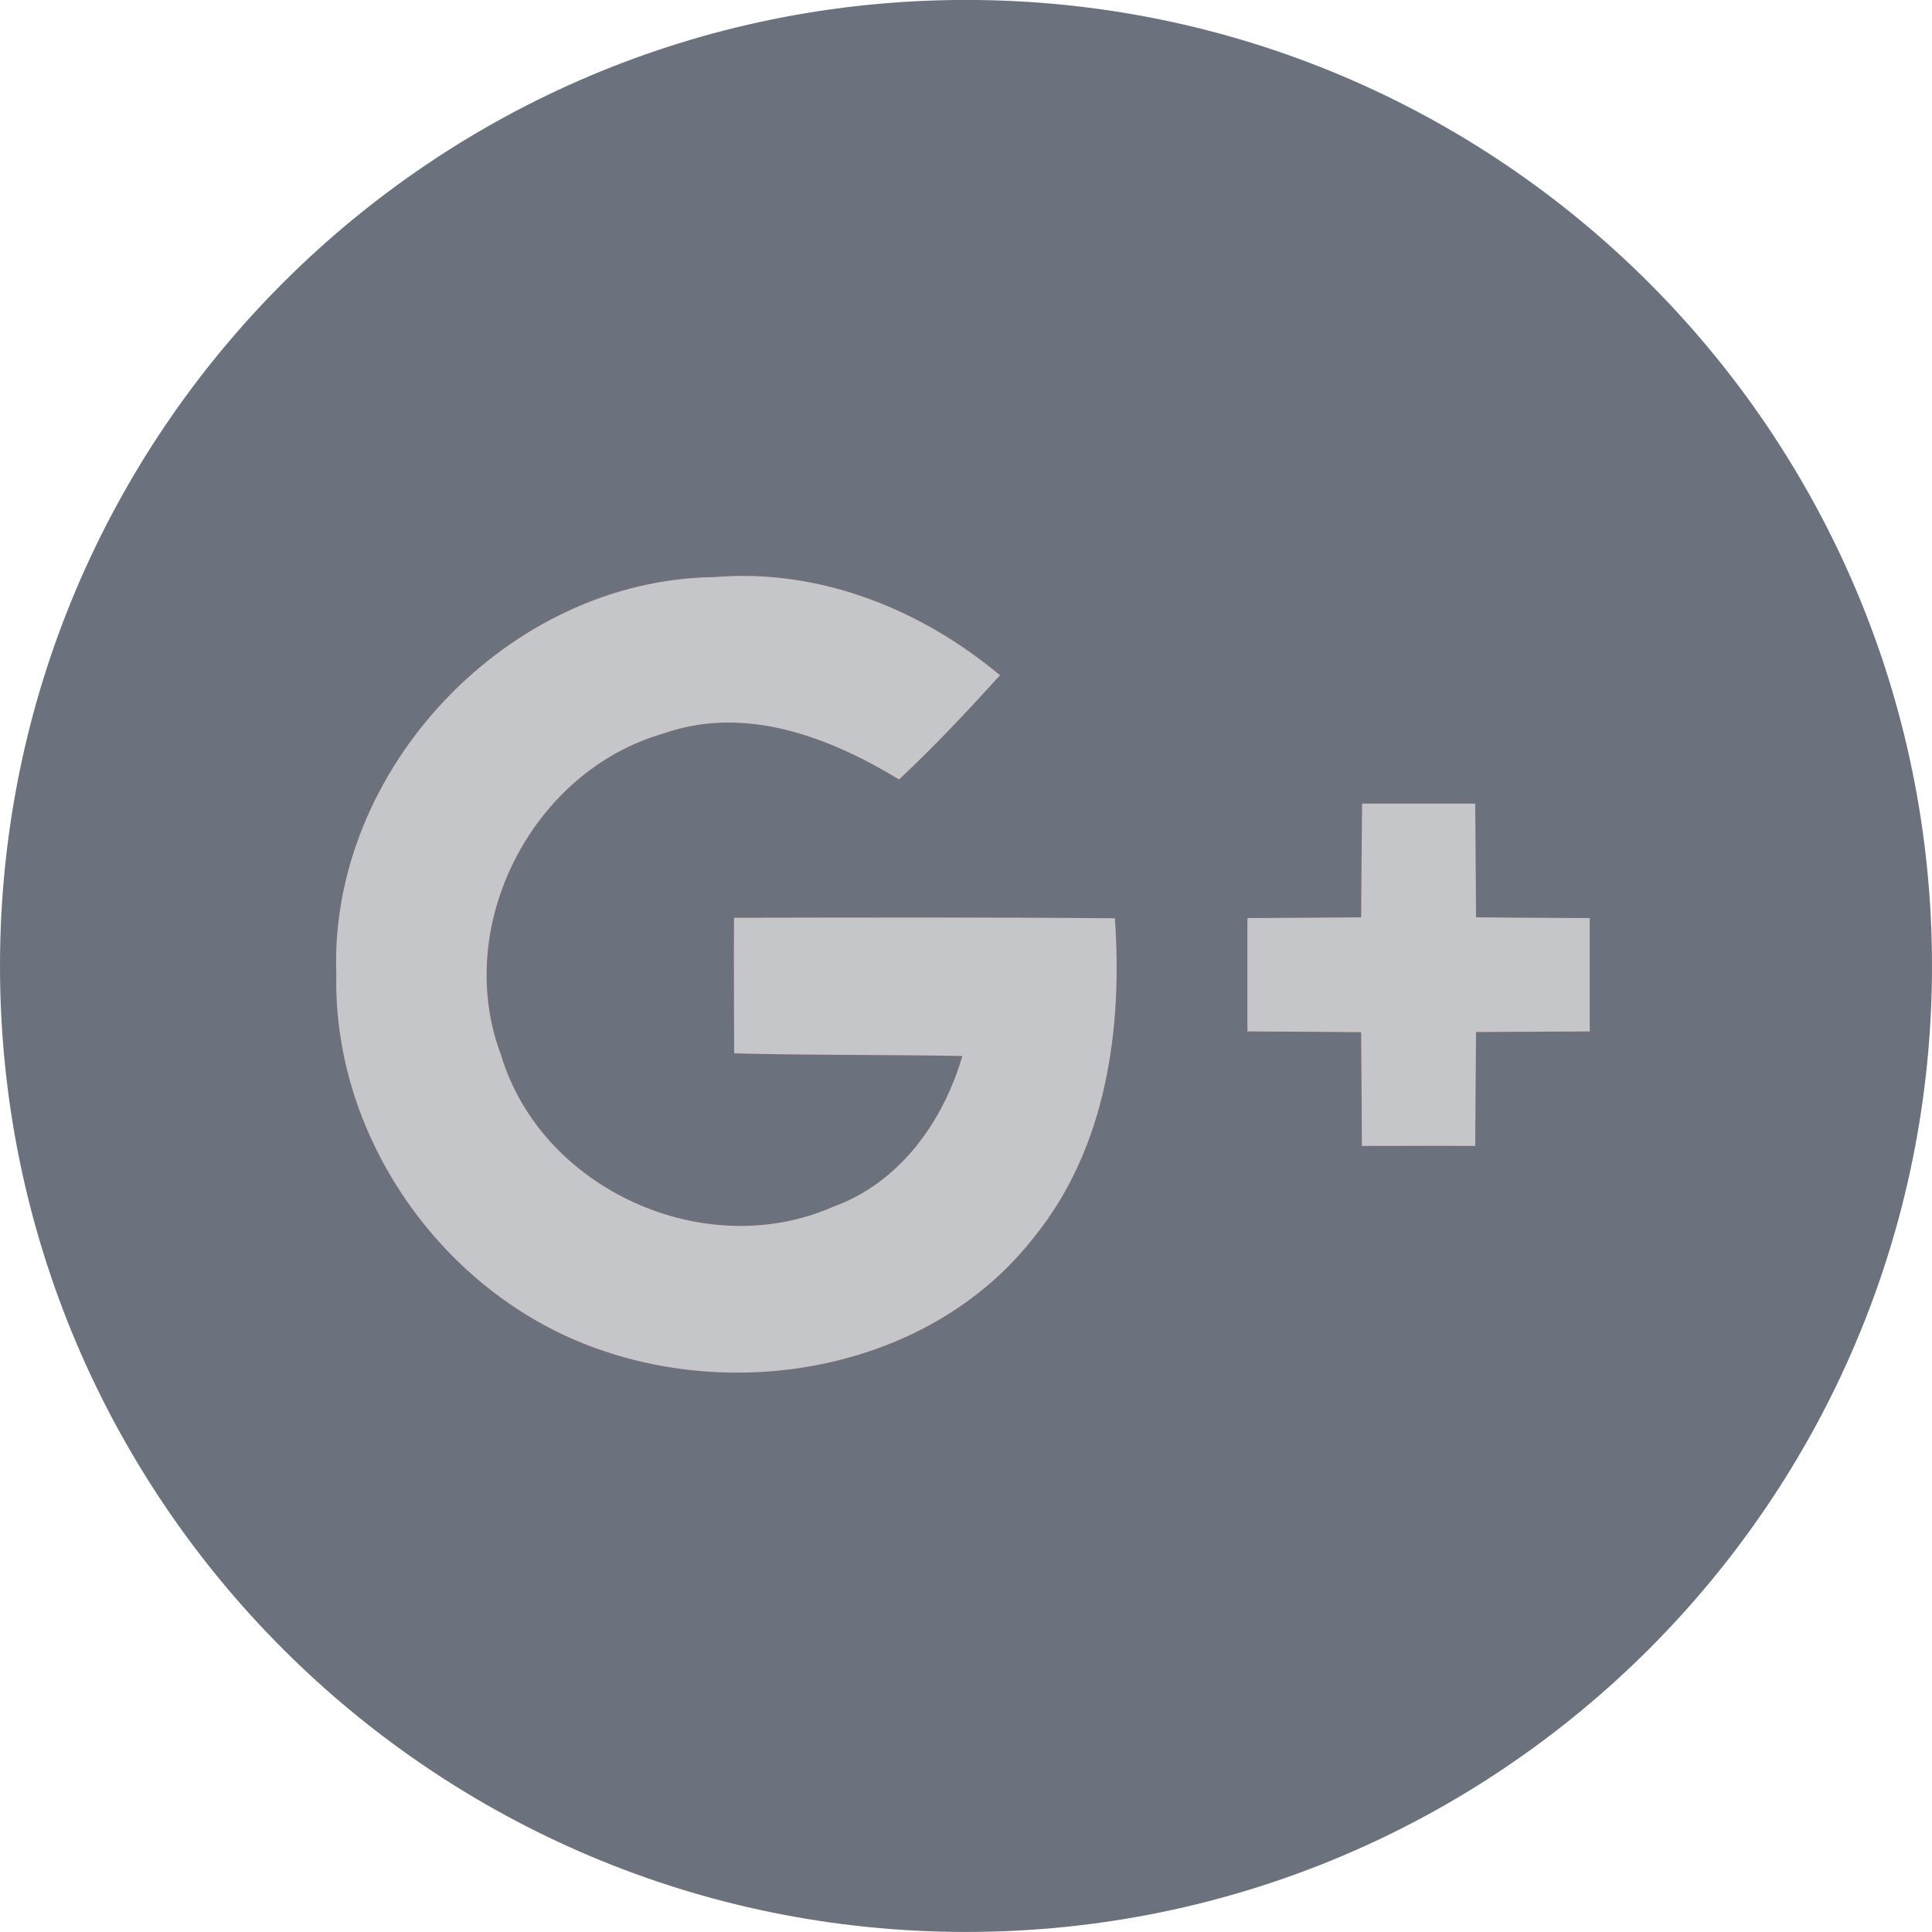 <svg width="36" height="36" viewBox="0 0 36 36" fill="none" xmlns="http://www.w3.org/2000/svg">
<g clip-path="url(#clip0)">
<path d="M18 35.999C27.941 35.999 36 27.94 36 17.999C36 8.058 27.941 -0.001 18 -0.001C8.059 -0.001 0 8.058 0 17.999C0 27.94 8.059 35.999 18 35.999Z" fill="#6B717D"/>
<path d="M6.267 18.164C6.203 21.261 8.336 24.216 11.271 25.18C14.034 26.109 17.433 25.414 19.272 23.047C20.615 21.388 20.92 19.177 20.774 17.111C18.407 17.09 16.041 17.097 13.677 17.101C13.673 17.944 13.677 18.784 13.681 19.628C15.098 19.667 16.515 19.649 17.933 19.677C17.575 20.903 16.76 22.044 15.523 22.487C13.135 23.54 10.087 22.165 9.336 19.659C8.429 17.26 9.914 14.365 12.366 13.667C13.886 13.132 15.452 13.734 16.753 14.525C17.412 13.908 18.029 13.249 18.634 12.583C17.156 11.346 15.257 10.588 13.305 10.755C9.474 10.8 6.122 14.337 6.267 18.164ZM25.381 14.974C25.374 15.68 25.367 16.388 25.363 17.093C24.654 17.1 23.95 17.104 23.244 17.107V19.219C23.95 19.223 24.658 19.226 25.363 19.234C25.37 19.939 25.37 20.644 25.377 21.353C26.079 21.353 26.784 21.349 27.489 21.353C27.493 20.644 27.496 19.939 27.504 19.23L29.623 19.22V17.108C28.918 17.104 28.209 17.101 27.504 17.094C27.5 16.388 27.493 15.68 27.489 14.975L25.381 14.974Z" fill="#DC4E41"/>
<path d="M6.267 18.164C6.122 14.337 9.474 10.8 13.304 10.754C15.257 10.588 17.156 11.346 18.634 12.583C18.028 13.249 17.411 13.908 16.753 14.524C15.452 13.734 13.886 13.132 12.365 13.667C9.913 14.365 8.428 17.26 9.336 19.659C10.087 22.164 13.134 23.539 15.523 22.487C16.759 22.044 17.575 20.903 17.932 19.677C16.515 19.649 15.097 19.666 13.68 19.627C13.677 18.784 13.673 17.944 13.677 17.101C16.04 17.097 18.407 17.09 20.774 17.111C20.92 19.177 20.615 21.388 19.272 23.047C17.432 25.414 14.034 26.108 11.27 25.18C8.336 24.216 6.203 21.261 6.267 18.164ZM25.381 14.974H27.489C27.493 15.68 27.5 16.388 27.504 17.093C28.209 17.1 28.918 17.104 29.623 17.107V19.219L27.504 19.23C27.497 19.939 27.493 20.644 27.489 21.352C26.784 21.349 26.079 21.352 25.377 21.352C25.371 20.644 25.371 19.939 25.363 19.233C24.658 19.226 23.95 19.223 23.244 19.219V17.107C23.95 17.104 24.655 17.1 25.363 17.093C25.367 16.388 25.374 15.68 25.381 14.974Z" fill="#C4C6CA"/>
</g>
<defs>
<clipPath id="clip0">
<rect width="36" height="36" fill="white"/>
</clipPath>
</defs>
</svg>
